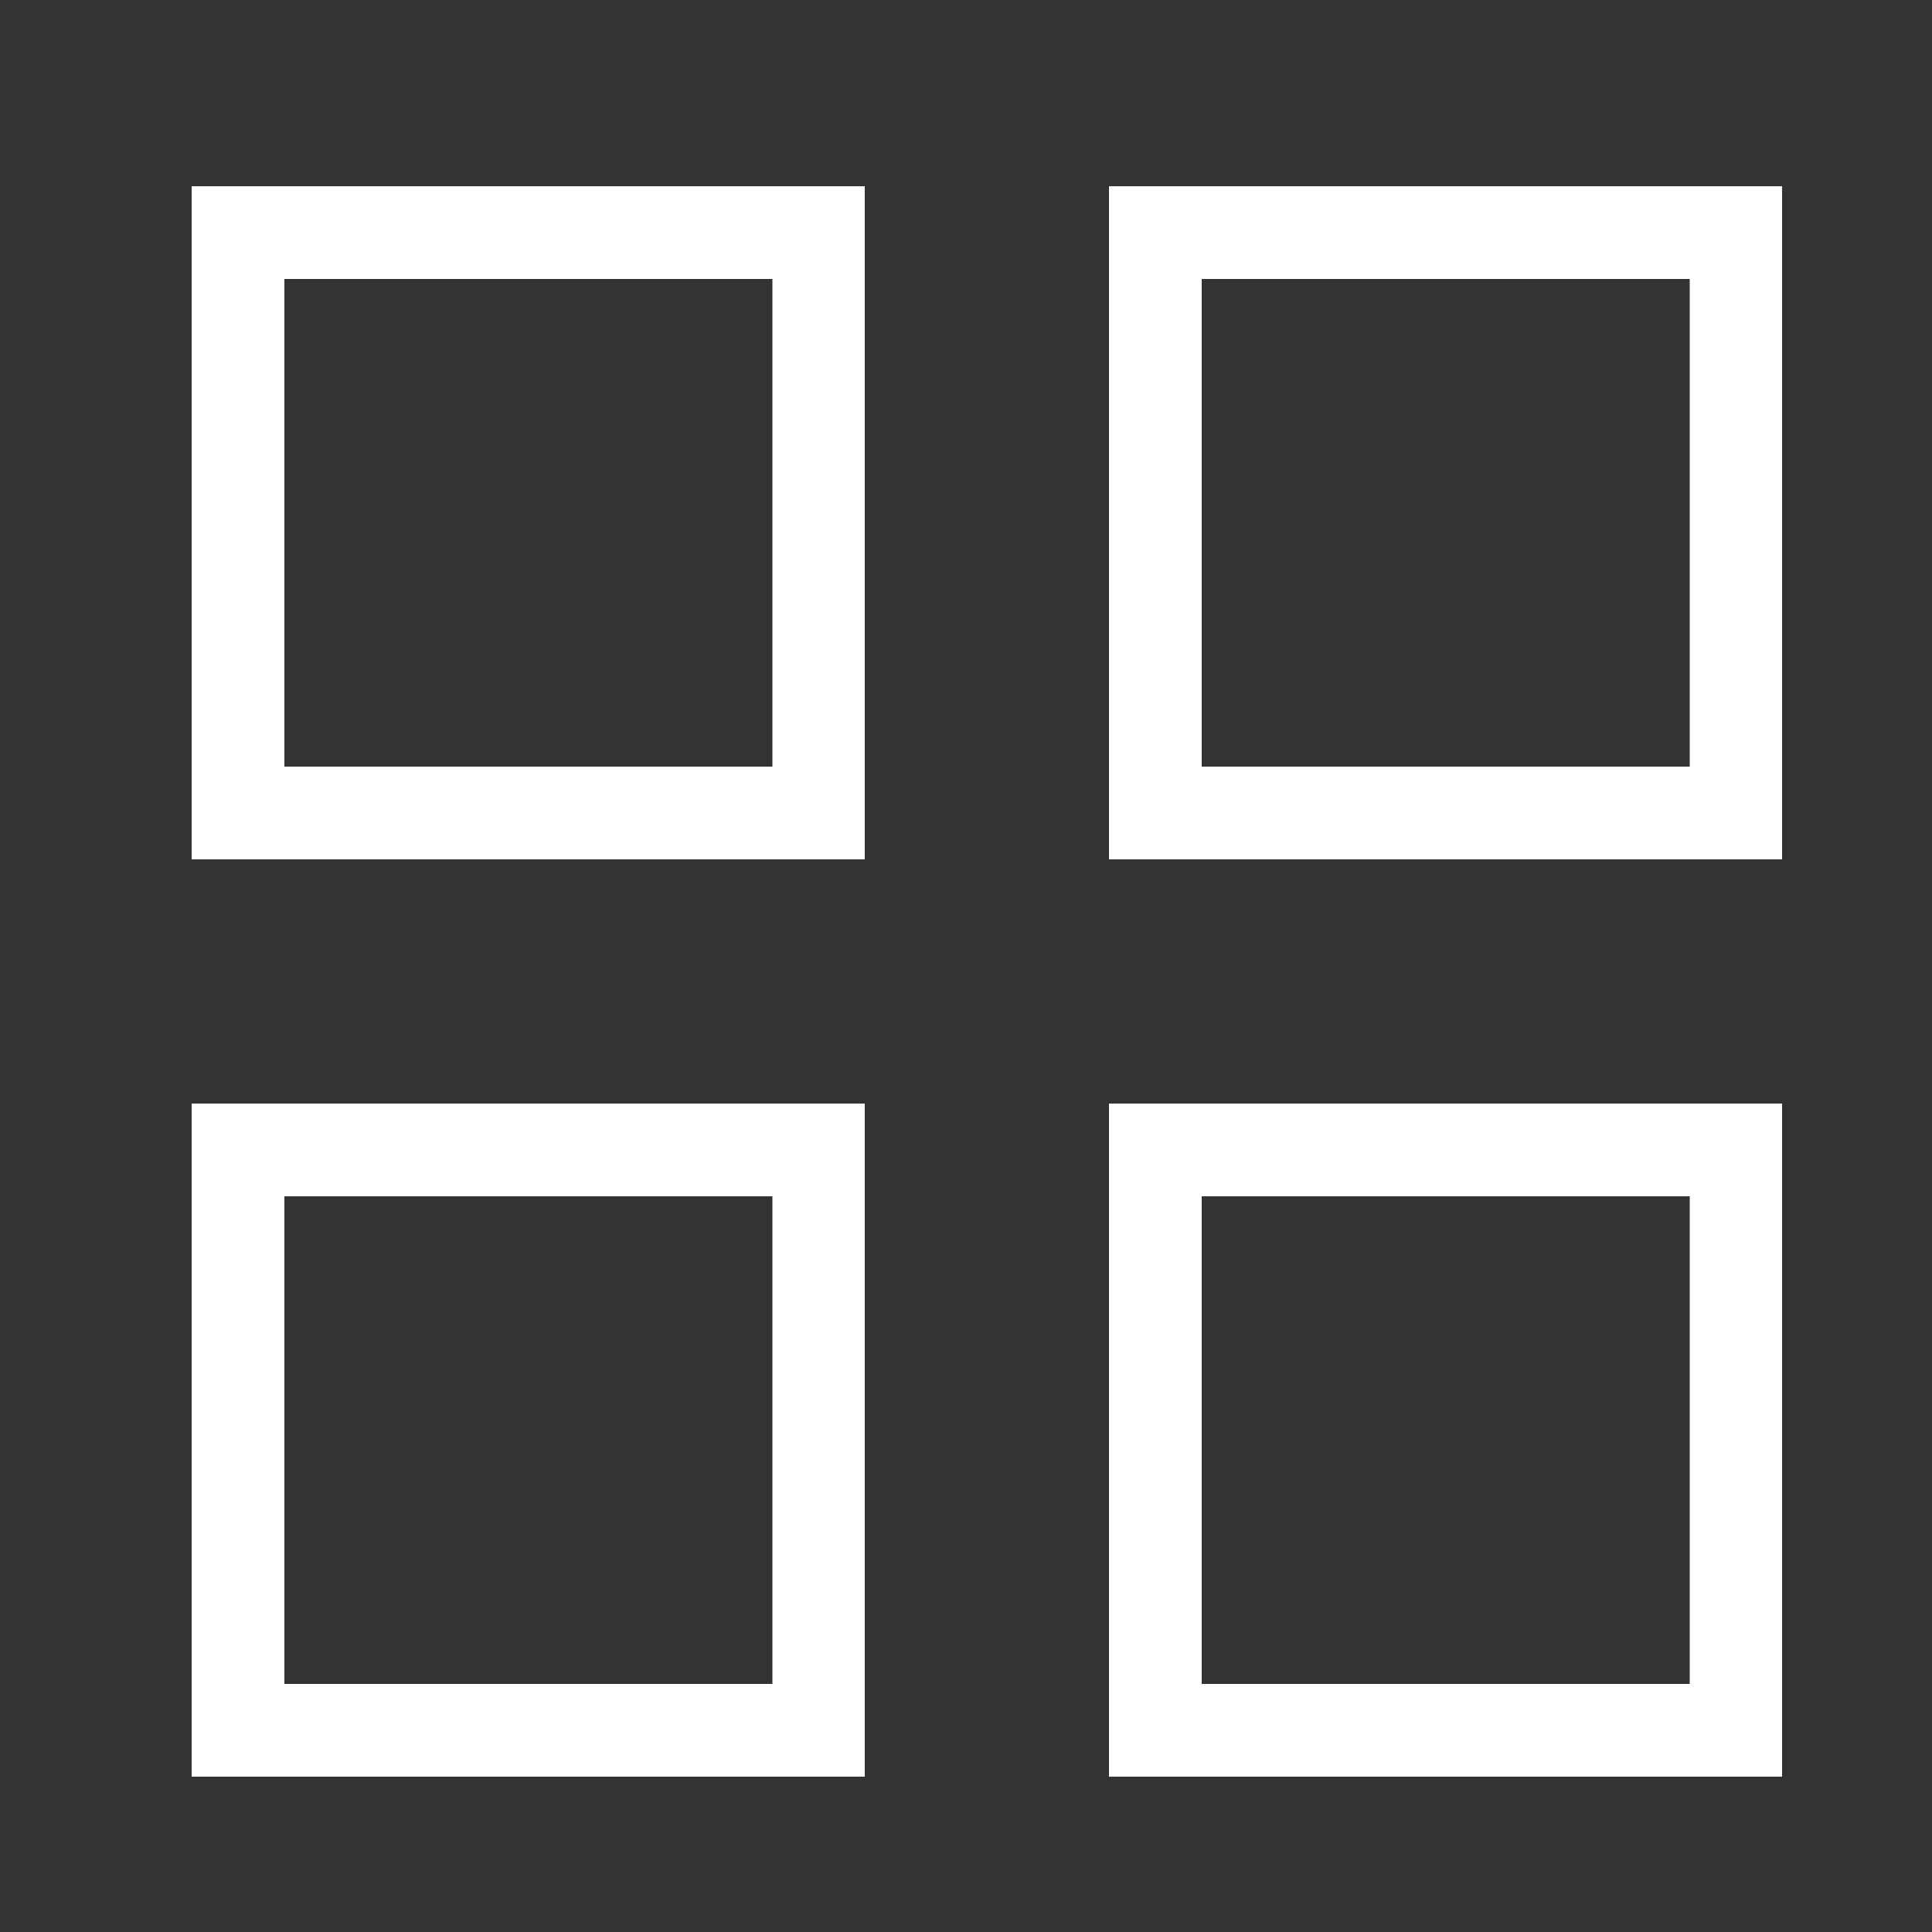 <?xml version="1.0" encoding="utf-8"?>
<!-- Generator: Adobe Illustrator 24.2.1, SVG Export Plug-In . SVG Version: 6.00 Build 0)  -->
<svg version="1.1" xmlns="http://www.w3.org/2000/svg" xmlns:xlink="http://www.w3.org/1999/xlink" x="0px" y="0px"
	 viewBox="0 0 500 500" style="enable-background:new 0 0 500 500;" xml:space="preserve">
<rect x="0" y="0" width="500" height="500" fill="#333333" stroke="none"/>
<style type="text/css">
	.st0{fill:#FFFFFF;}
</style>
<g id="Layer_3">
</g>
<g id="Layer_2">
	<g>
		<path class="st0" d="M199.9,72.2v126.2H73.6V72.2H199.9 M223.9,48.2H49.6v174.2h174.2V48.2L223.9,48.2z"/>
	</g>
	<g>
		<path class="st0" d="M437.3,72.2v126.2H311V72.2H437.3 M461.3,48.2H287v174.2h174.2V48.2L461.3,48.2z"/>
	</g>
	<g>
		<path class="st0" d="M199.9,309.6v126.2H73.6V309.6H199.9 M223.9,285.6H49.6v174.2h174.2V285.6L223.9,285.6z"/>
	</g>
	<g>
		<path class="st0" d="M437.3,309.6v126.2H311V309.6H437.3 M461.3,285.6H287v174.2h174.2V285.6L461.3,285.6z"/>
	</g>
</g>
</svg>
